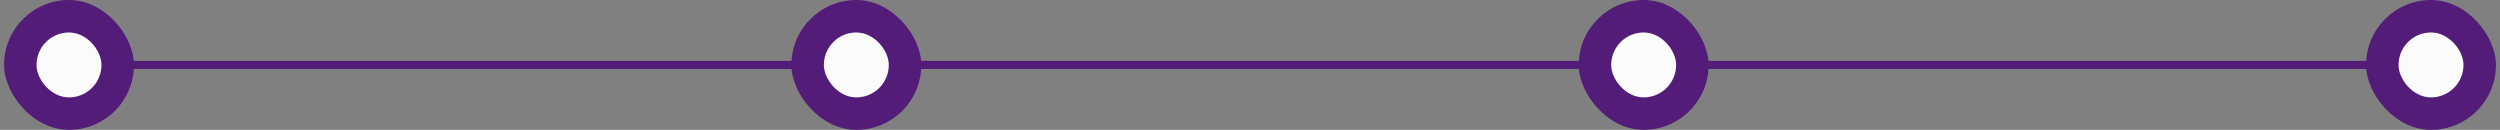 <svg width="308" height="16" viewBox="0 0 308 16" fill="none" xmlns="http://www.w3.org/2000/svg">
<rect x="0" y="0" width="308" height="16" fill="#808080" stroke="none"/>
<path d="M16 8H98" stroke="#521C78" stroke-linecap="round"/>
<path d="M113 8H195" stroke="#521C78" stroke-linecap="round"/>
<path d="M210 8H292" stroke="#521C78" stroke-linecap="round"/>
<g clip-path="url(#clip0_22042_72727)">
<rect x="0.5" width="16" height="16" rx="8" fill="#521C78"/>
</g>
<rect x="4.5" y="4" width="8" height="8" rx="4" fill="#FBFBFB"/>
<rect x="97.5" width="16" height="16" rx="8" fill="#521C78"/>
<rect x="101.5" y="4" width="8" height="8" rx="4" fill="#FBFBFB"/>
<rect x="194.5" width="16" height="16" rx="8" fill="#521C78"/>
<rect x="198.5" y="4" width="8" height="8" rx="4" fill="#FBFBFB"/>
<rect x="291.5" width="16" height="16" rx="8" fill="#521C78"/>
<rect x="295.5" y="4" width="8" height="8" rx="4" fill="#FBFBFB"/>
<defs>
<clipPath id="clip0_22042_72727">
<rect x="0.5" width="16" height="16" rx="8" fill="white"/>
</clipPath>
</defs>
</svg>
